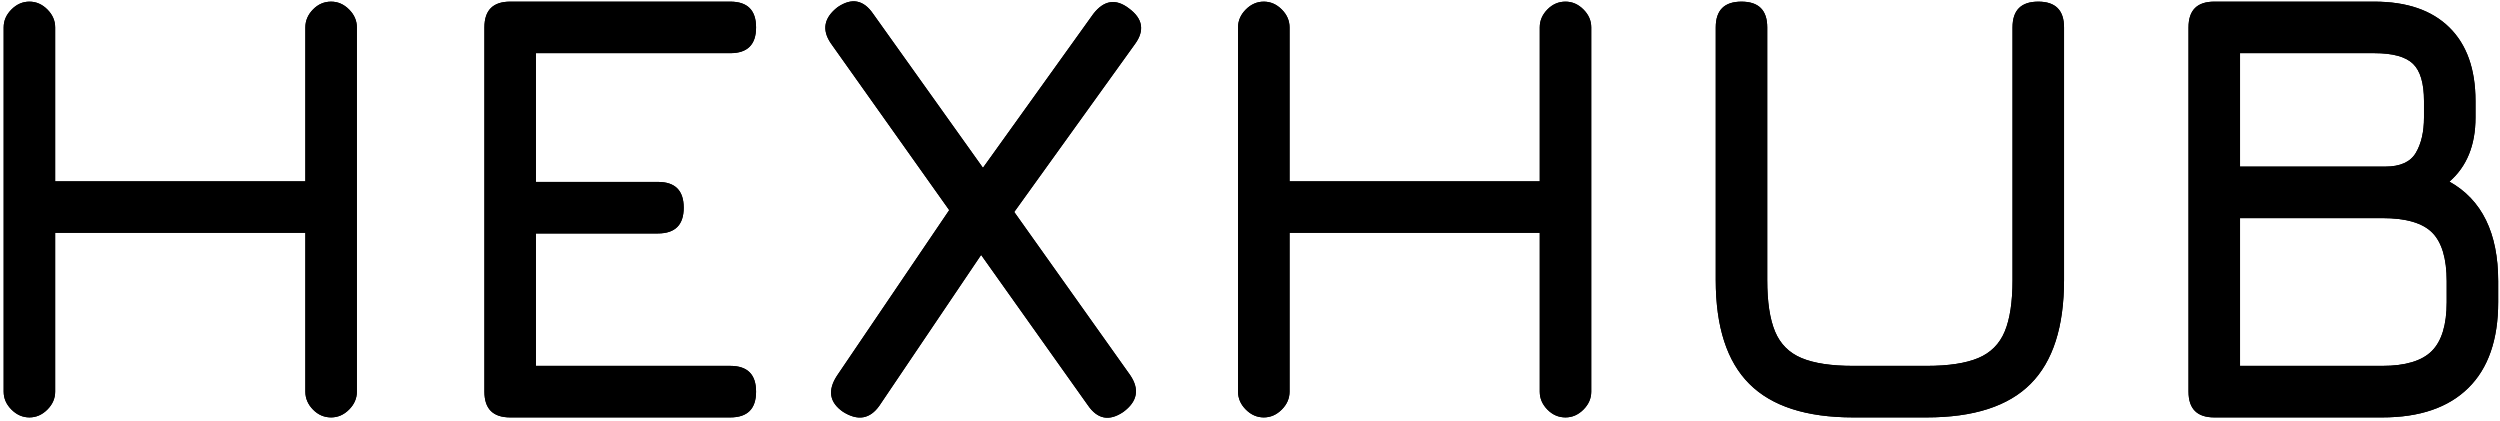 <?xml version="1.0" encoding="UTF-8"?>
<svg width="636px" height="107px" viewBox="0 0 636 107" version="1.1" xmlns="http://www.w3.org/2000/svg" xmlns:xlink="http://www.w3.org/1999/xlink">
    <title>HEXHUB</title>
    <defs>
        <path d="M84.235,106.186 C85.951,106.186 87.472,105.523 88.798,104.197 C90.124,102.871 90.787,101.35 90.787,99.634 L90.787,99.634 L90.787,6.97 C90.787,5.254 90.124,3.733 88.798,2.407 C87.472,1.081 85.951,0.418 84.235,0.418 C82.467,0.418 80.933,1.081 79.633,2.407 C78.333,3.733 77.683,5.254 77.683,6.97 L77.683,6.97 L77.683,46.126 L14.035,46.126 L14.035,6.97 C14.035,5.254 13.372,3.733 12.046,2.407 C10.72,1.081 9.199,0.418 7.483,0.418 C5.767,0.418 4.246,1.081 2.92,2.407 C1.594,3.733 0.931,5.254 0.931,6.97 L0.931,6.97 L0.931,99.634 C0.931,101.35 1.594,102.871 2.92,104.197 C4.246,105.523 5.767,106.186 7.483,106.186 C9.199,106.186 10.72,105.523 12.046,104.197 C13.372,102.871 14.035,101.35 14.035,99.634 L14.035,99.634 L14.035,59.23 L77.683,59.23 L77.683,99.634 C77.683,101.35 78.333,102.871 79.633,104.197 C80.933,105.523 82.467,106.186 84.235,106.186 Z M185.791,106.186 C190.159,106.186 192.343,104.002 192.343,99.634 C192.343,95.266 190.159,93.082 185.791,93.082 L185.791,93.082 L136.339,93.082 L136.339,59.386 L167.383,59.386 C171.751,59.386 173.935,57.202 173.935,52.834 C173.935,48.466 171.751,46.282 167.383,46.282 L167.383,46.282 L136.339,46.282 L136.339,13.522 L185.791,13.522 C190.159,13.522 192.343,11.338 192.343,6.97 C192.343,2.602 190.159,0.418 185.791,0.418 L185.791,0.418 L129.787,0.418 C125.419,0.418 123.235,2.602 123.235,6.97 L123.235,6.97 L123.235,99.634 C123.235,104.002 125.419,106.186 129.787,106.186 L129.787,106.186 L185.791,106.186 Z M276.739,103.066 C279.183,106.654 282.199,107.226 285.787,104.782 C289.375,102.13 289.947,99.01 287.503,95.422 L287.503,95.422 L258.019,53.926 L288.751,11.182 C291.247,7.75 290.727,4.734 287.191,2.134 C283.863,-0.414 280.847,0.054 278.143,3.538 L278.143,3.538 L250.063,42.694 L222.139,3.538 C219.695,-0.05 216.679,-0.622 213.091,1.822 C209.607,4.526 209.035,7.594 211.375,11.026 L211.375,11.026 L241.483,53.458 L212.935,95.578 C210.491,99.322 211.011,102.39 214.495,104.782 C218.239,107.122 221.307,106.602 223.699,103.222 L223.699,103.222 L249.595,64.846 L276.739,103.066 Z M398.263,106.186 C399.979,106.186 401.5,105.523 402.826,104.197 C404.152,102.871 404.815,101.35 404.815,99.634 L404.815,99.634 L404.815,6.97 C404.815,5.254 404.152,3.733 402.826,2.407 C401.5,1.081 399.979,0.418 398.263,0.418 C396.495,0.418 394.961,1.081 393.661,2.407 C392.361,3.733 391.711,5.254 391.711,6.97 L391.711,6.97 L391.711,46.126 L328.063,46.126 L328.063,6.97 C328.063,5.254 327.4,3.733 326.074,2.407 C324.748,1.081 323.227,0.418 321.511,0.418 C319.795,0.418 318.274,1.081 316.948,2.407 C315.622,3.733 314.959,5.254 314.959,6.97 L314.959,6.97 L314.959,99.634 C314.959,101.35 315.622,102.871 316.948,104.197 C318.274,105.523 319.795,106.186 321.511,106.186 C323.227,106.186 324.748,105.523 326.074,104.197 C327.4,102.871 328.063,101.35 328.063,99.634 L328.063,99.634 L328.063,59.23 L391.711,59.23 L391.711,99.634 C391.711,101.35 392.361,102.871 393.661,104.197 C394.961,105.523 396.495,106.186 398.263,106.186 Z M490.147,106.186 C502.107,106.186 510.921,103.339 516.589,97.645 C522.257,91.951 525.091,83.15 525.091,71.242 L525.091,71.242 L525.091,6.97 C525.091,4.786 524.545,3.148 523.453,2.056 C522.361,0.964 520.723,0.418 518.539,0.418 C516.355,0.418 514.717,0.964 513.625,2.056 C512.533,3.148 511.987,4.786 511.987,6.97 L511.987,6.97 L511.987,71.242 C511.987,76.806 511.324,81.174 509.998,84.346 C508.672,87.518 506.423,89.767 503.251,91.093 C500.079,92.419 495.711,93.082 490.147,93.082 L490.147,93.082 L471.427,93.082 C465.863,93.082 461.495,92.419 458.323,91.093 C455.151,89.767 452.902,87.518 451.576,84.346 C450.25,81.174 449.587,76.806 449.587,71.242 L449.587,71.242 L449.587,6.97 C449.587,4.786 449.041,3.148 447.949,2.056 C446.857,0.964 445.219,0.418 443.035,0.418 C440.851,0.418 439.213,0.964 438.121,2.056 C437.029,3.148 436.483,4.786 436.483,6.97 L436.483,6.97 L436.483,71.242 C436.483,83.15 439.33,91.951 445.024,97.645 C450.718,103.339 459.519,106.186 471.427,106.186 L471.427,106.186 L490.147,106.186 Z M606.055,106.186 C615.571,106.186 622.864,103.69 627.934,98.698 C633.004,93.706 635.539,86.426 635.539,76.858 L635.539,76.858 L635.539,71.554 C635.539,59.282 631.405,50.832 623.137,46.204 C627.557,42.356 629.767,36.922 629.767,29.902 L629.767,29.902 L629.767,25.69 C629.767,17.578 627.544,11.338 623.098,6.97 C618.652,2.602 612.295,0.418 604.027,0.418 L604.027,0.418 L563.311,0.418 C558.943,0.418 556.759,2.602 556.759,6.97 L556.759,6.97 L556.759,99.634 C556.759,104.002 558.943,106.186 563.311,106.186 L563.311,106.186 L606.055,106.186 Z M606.835,42.382 L569.863,42.382 L569.863,13.522 L604.027,13.522 C608.707,13.522 611.983,14.419 613.855,16.213 C615.727,18.007 616.663,21.166 616.663,25.69 L616.663,25.69 L616.663,29.902 C616.663,33.542 615.974,36.532 614.596,38.872 C613.218,41.212 610.631,42.382 606.835,42.382 L606.835,42.382 Z M606.055,93.082 L569.863,93.082 L569.863,55.486 L606.055,55.486 C612.087,55.486 616.325,56.721 618.769,59.191 C621.213,61.661 622.435,65.782 622.435,71.554 L622.435,71.554 L622.435,76.858 C622.435,82.63 621.174,86.777 618.652,89.299 C616.13,91.821 611.931,93.082 606.055,93.082 L606.055,93.082 Z" id="path-1"></path>
    </defs>
    <g id="Page-1" stroke="none" stroke-width="1" fill="#0054F6" fill-rule="evenodd">
        <g id="hexhub-name" fill="#000000" fill-rule="nonzero">
            <g id="HEXHUB">
                <use xlink:href="#path-1"></use>
                <use xlink:href="#path-1"></use>
            </g>
        </g>
    </g>
</svg>